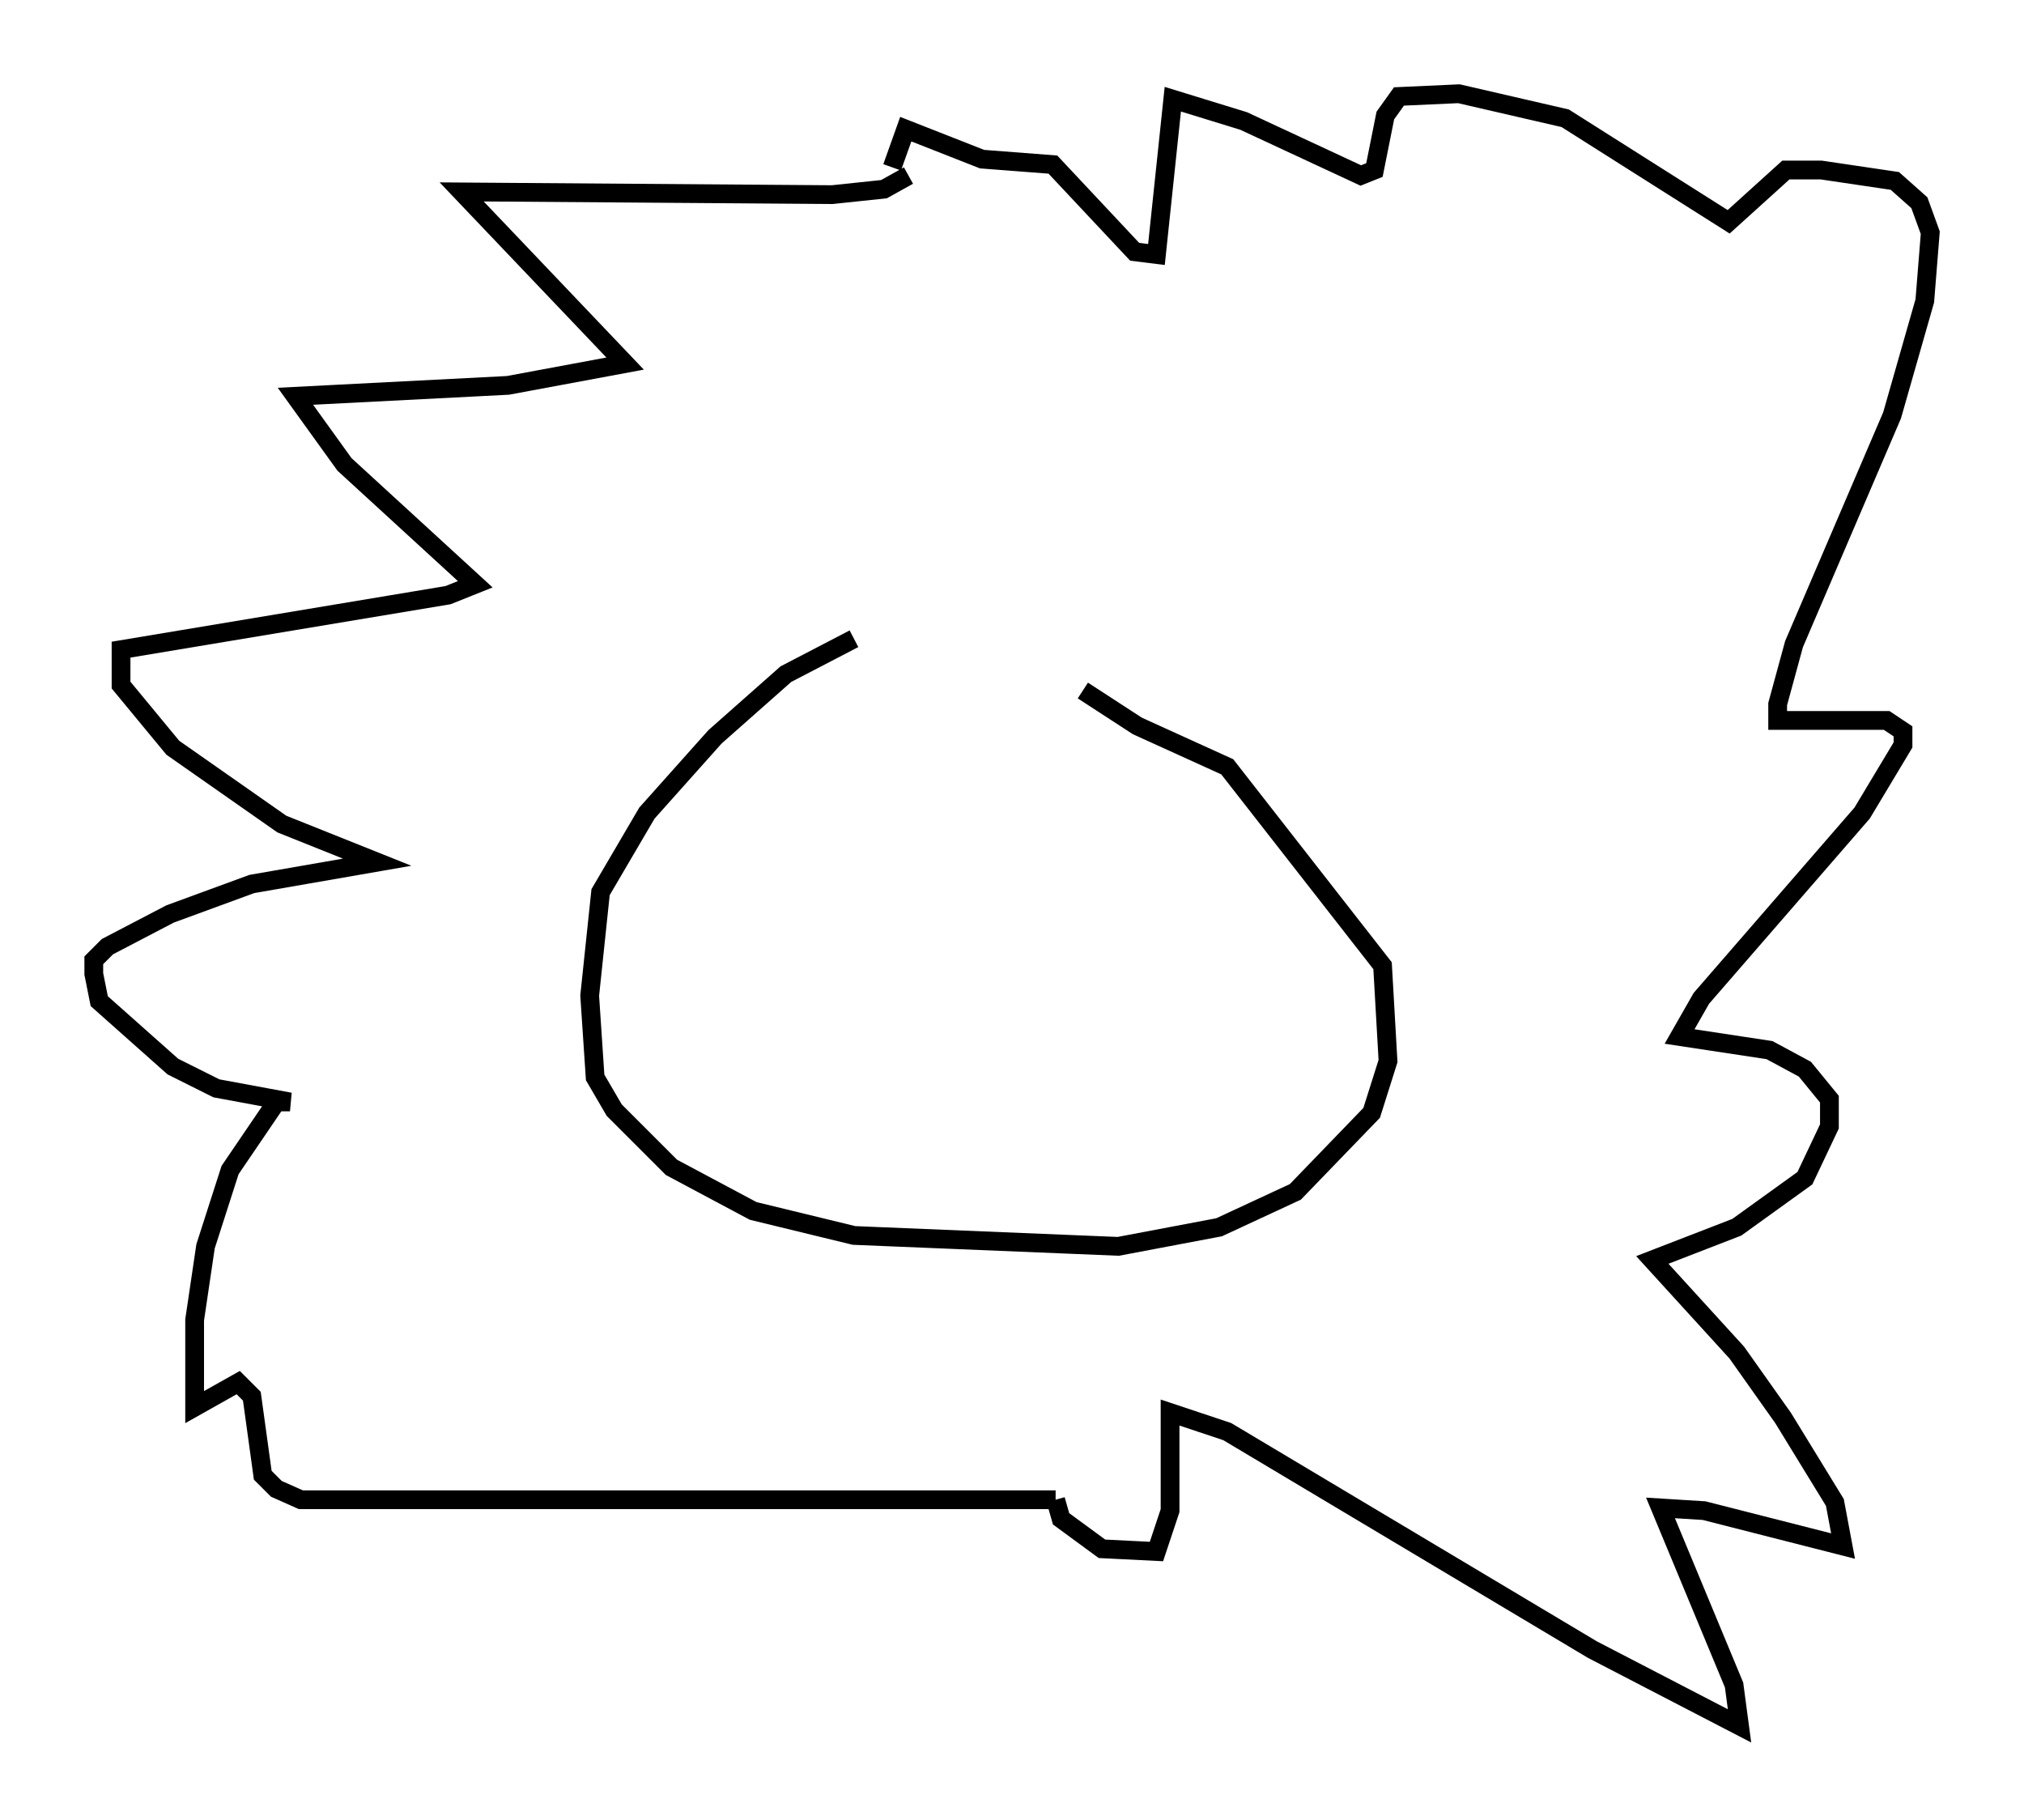 <?xml version="1.0" encoding="utf-8" ?>
<svg baseProfile="full" height="97.005" version="1.1" width="107.899" xmlns="http://www.w3.org/2000/svg" xmlns:ev="http://www.w3.org/2001/xml-events" xmlns:xlink="http://www.w3.org/1999/xlink"><defs /><rect fill="white" height="97.005" width="107.899" x="0" y="0" /><path d="M57, 33.76 m-11.475, 0.291 l-3.631, 1.888 -3.777, 3.341 l-3.631, 4.067 -2.469, 4.212 l-0.581, 5.52 0.291, 4.358 l1.017, 1.743 3.05, 3.05 l4.358, 2.324 5.374, 1.307 l14.089, 0.581 5.374, -1.017 l4.067, -1.888 4.067, -4.212 l0.872, -2.76 -0.291, -5.084 l-8.279, -10.603 -4.793, -2.179 l-2.905, -1.888 m-9.296, -27.452 l-1.307, 0.726 -2.76, 0.291 l-19.754, -0.145 8.715, 9.151 l-6.246, 1.162 -11.33, 0.581 l2.615, 3.631 6.972, 6.391 l-1.453, 0.581 -17.43, 2.905 l0.0, 1.888 2.76, 3.341 l5.81, 4.067 5.084, 2.034 l-6.682, 1.162 -4.358, 1.598 l-3.341, 1.743 -0.726, 0.726 l0.0, 0.726 0.291, 1.453 l3.922, 3.486 2.324, 1.162 l3.922, 0.726 -0.726, 0.0 l-2.469, 3.631 -1.307, 4.067 l-0.581, 3.922 0.0, 4.648 l2.324, -1.307 0.726, 0.726 l0.581, 4.212 0.726, 0.726 l1.307, 0.581 40.235, 0.0 m0.0, 0.0 l0.291, 1.017 2.179, 1.598 l2.905, 0.145 0.726, -2.179 l0.0, -5.229 3.05, 1.017 l19.464, 11.62 7.844, 4.067 l-0.291, -2.179 -3.922, -9.441 l2.324, 0.145 7.408, 1.888 l-0.436, -2.324 -2.76, -4.503 l-2.469, -3.486 -4.503, -4.939 l4.503, -1.743 3.631, -2.615 l1.307, -2.76 0.0, -1.453 l-1.307, -1.598 -1.888, -1.017 l-4.793, -0.726 1.162, -2.034 l8.57, -9.877 2.179, -3.631 l0.0, -0.726 -0.872, -0.581 l-5.81, 0.0 0.0, -0.872 l0.872, -3.196 5.229, -12.201 l1.743, -6.101 0.291, -3.631 l-0.581, -1.598 -1.307, -1.162 l-3.922, -0.581 -1.888, 0.0 l-3.05, 2.76 -8.715, -5.52 l-5.665, -1.307 -3.196, 0.145 l-0.726, 1.017 -0.581, 2.905 l-0.726, 0.291 -6.246, -2.905 l-3.777, -1.162 -0.872, 8.279 l-1.162, -0.145 -4.358, -4.648 l-3.777, -0.291 -4.067, -1.598 l-0.726, 2.034 " fill="none" stroke="black" stroke-width="1" /></svg>